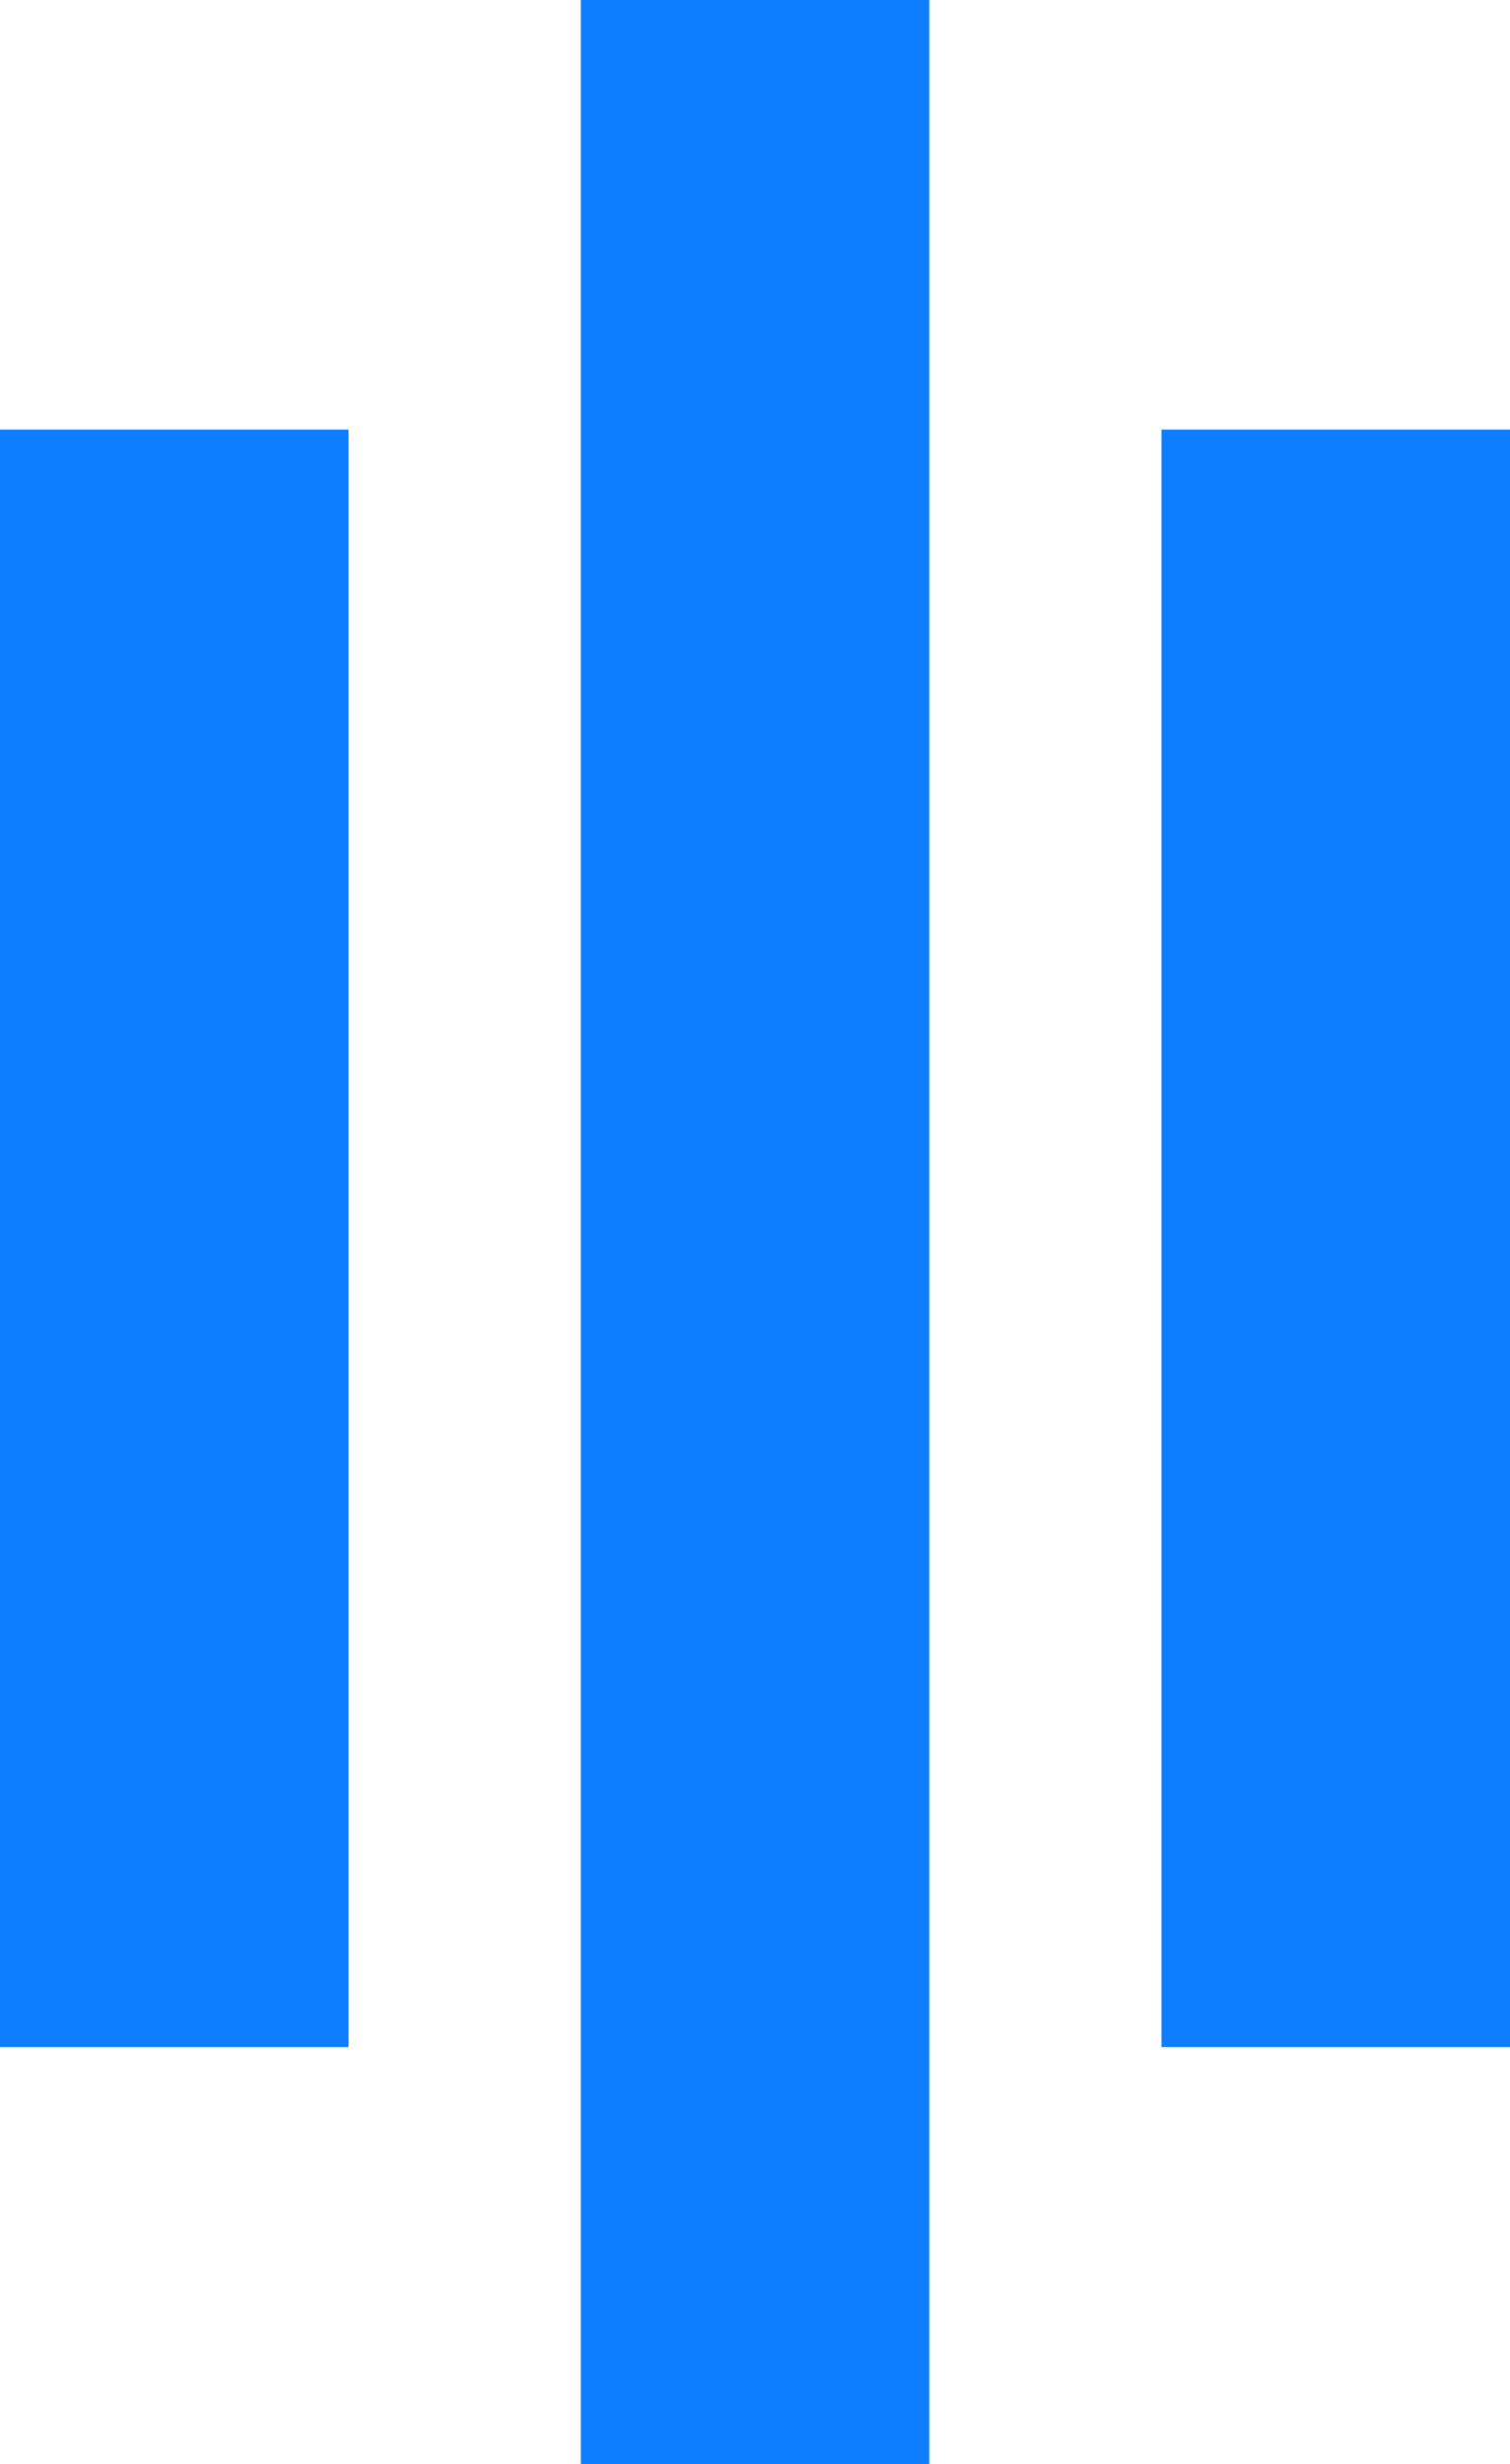 <svg xmlns="http://www.w3.org/2000/svg" version="1.1" xmlns:xlink="http://www.w3.org/1999/xlink" width="19" height="31" viewBox="0 0 19 31" fill="none" theme="[object Object]"><path fill="#0E7DFF" d="M0 5.405h4.385v20.35H0zM7.308 0h4.385v31H7.308zM14.615 5.405H19v20.35h-4.385z"></path></svg>